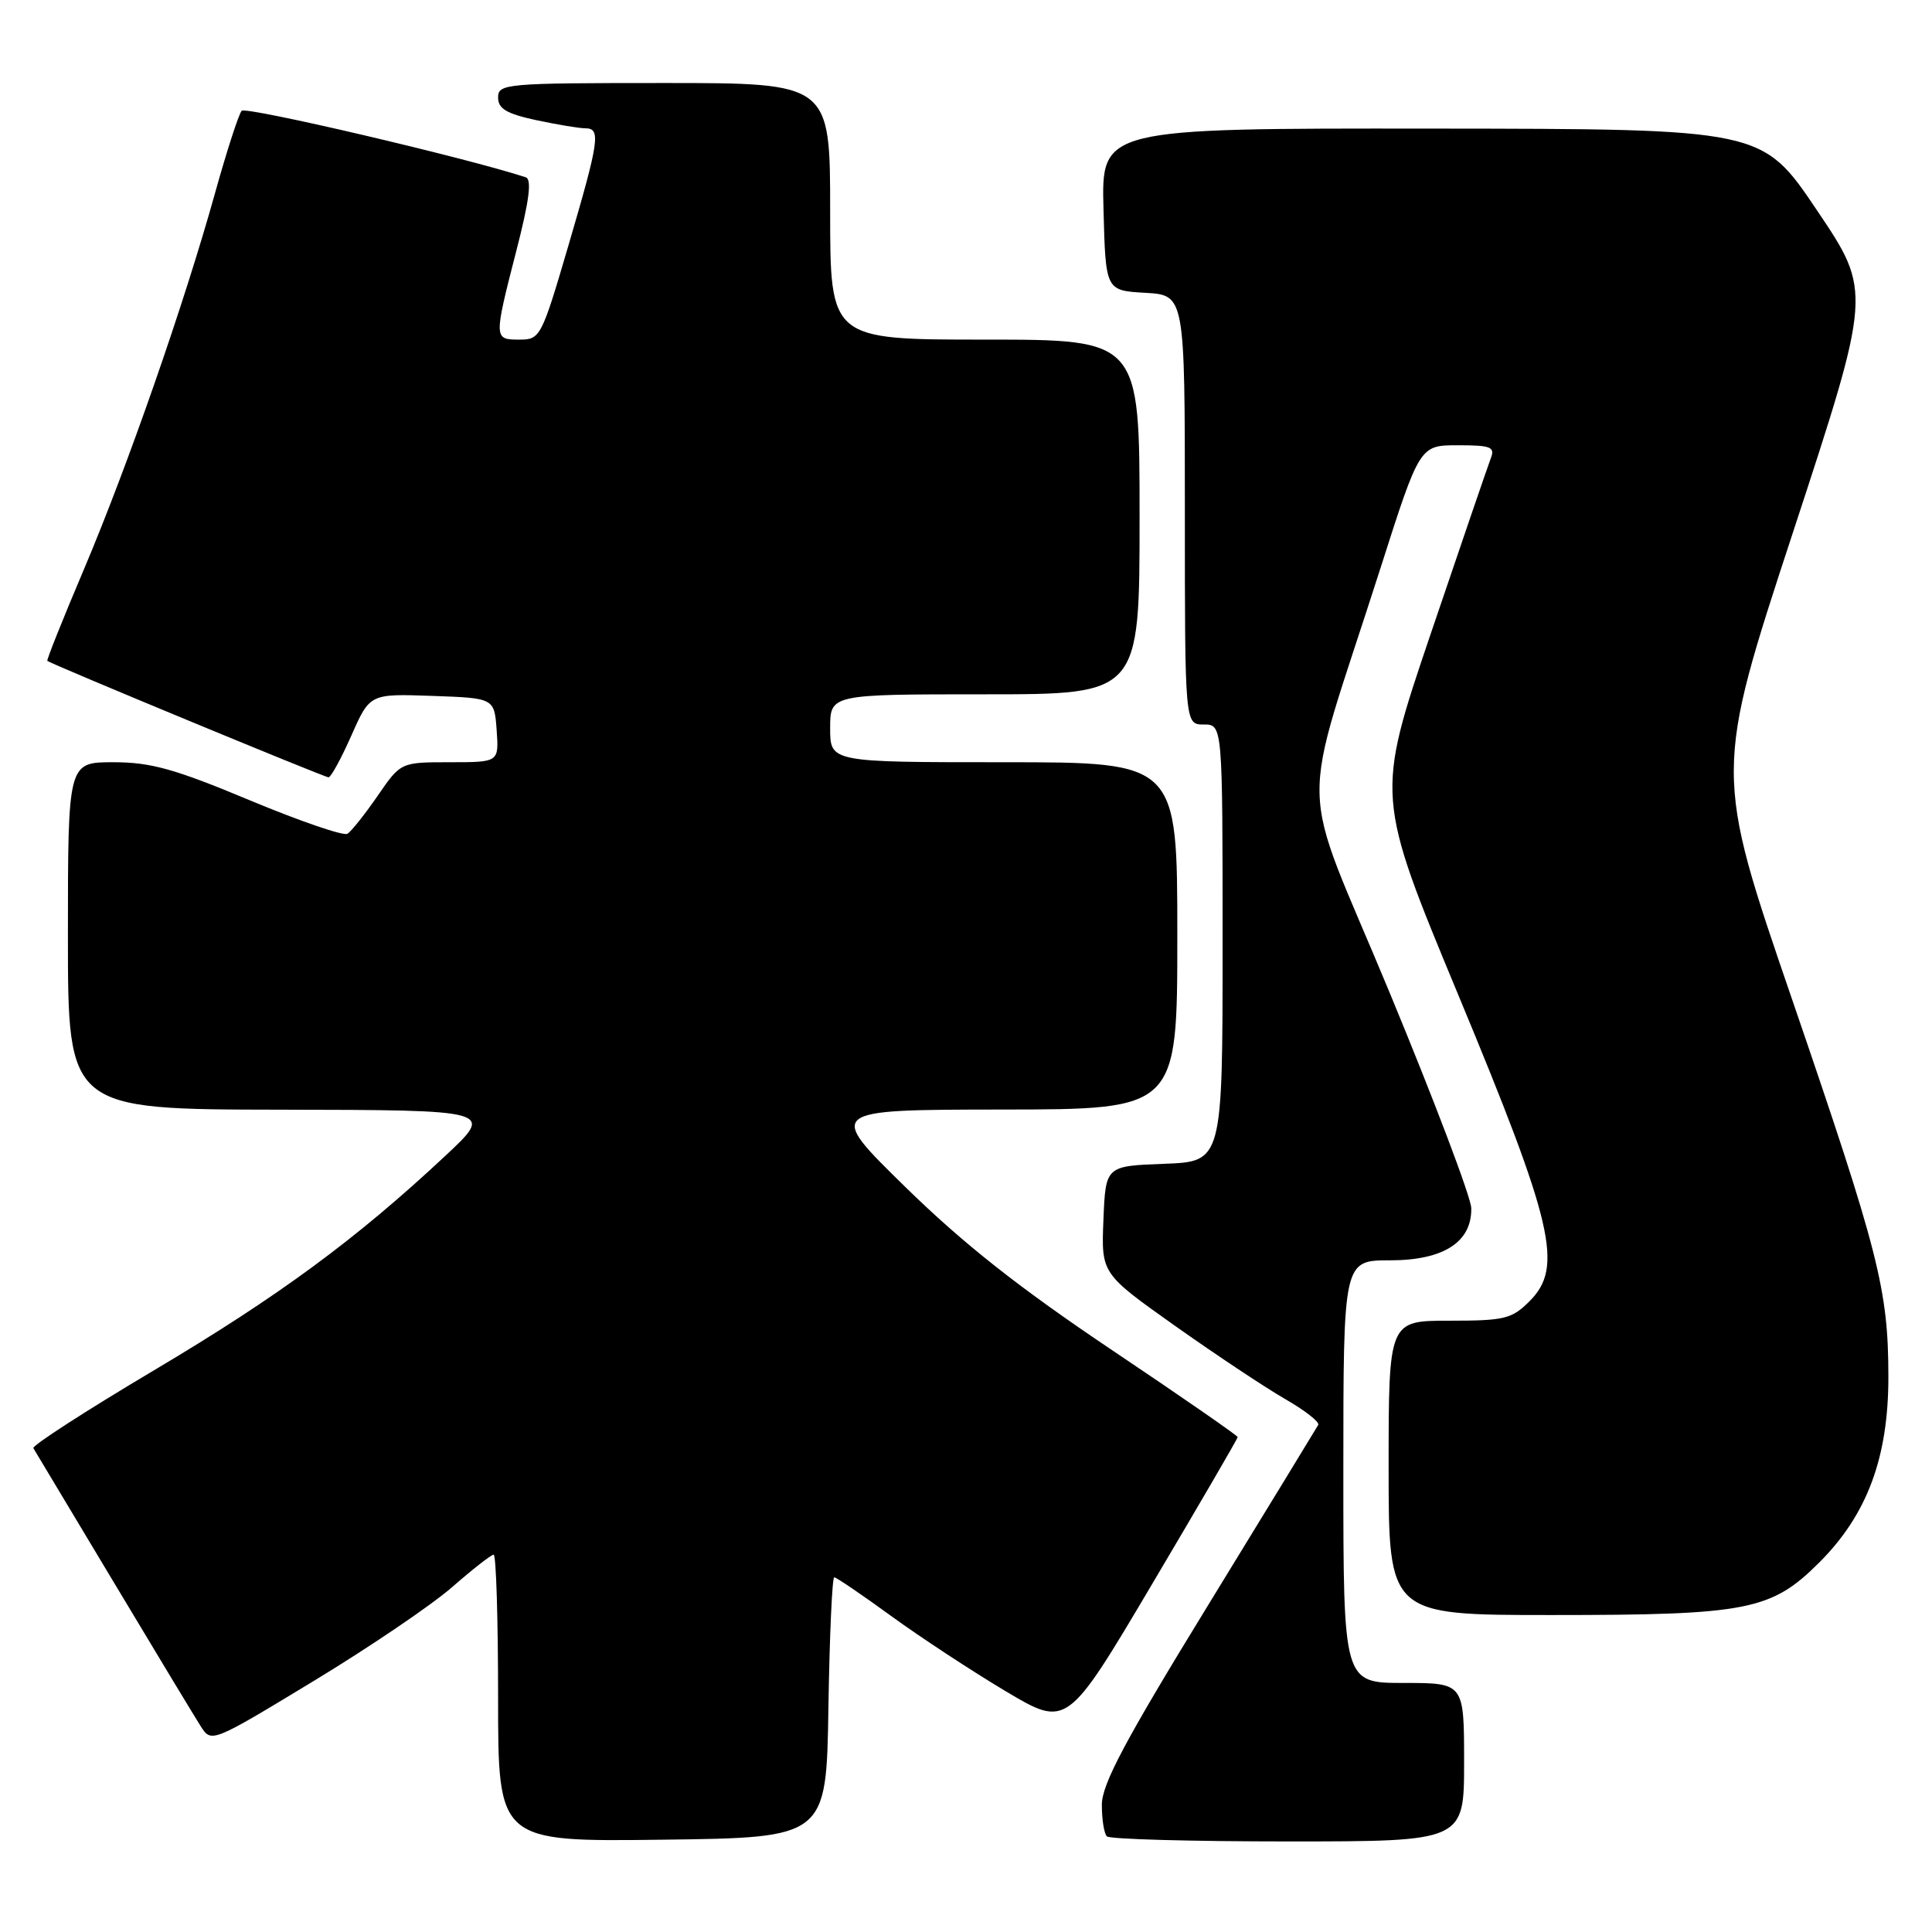 <?xml version="1.0" encoding="UTF-8" standalone="no"?>
<!DOCTYPE svg PUBLIC "-//W3C//DTD SVG 1.1//EN" "http://www.w3.org/Graphics/SVG/1.1/DTD/svg11.dtd" >
<svg xmlns="http://www.w3.org/2000/svg" xmlns:xlink="http://www.w3.org/1999/xlink" version="1.1" viewBox="0 0 256 256">
 <g >
 <path fill="currentColor"
d=" M 109.77 226.25 C 109.92 216.76 110.27 209.00 110.54 209.00 C 110.81 209.00 114.21 211.31 118.10 214.14 C 121.99 216.97 128.82 221.45 133.28 224.11 C 141.39 228.93 141.39 228.93 152.69 209.85 C 158.91 199.35 164.00 190.61 164.00 190.42 C 164.00 190.23 156.46 185.01 147.25 178.83 C 135.01 170.61 127.67 164.82 120.00 157.32 C 109.50 147.05 109.50 147.05 132.75 147.02 C 156.00 147.00 156.00 147.00 156.00 124.00 C 156.00 101.00 156.00 101.00 133.00 101.00 C 110.00 101.00 110.00 101.00 110.00 96.50 C 110.00 92.00 110.00 92.00 130.50 92.00 C 151.00 92.00 151.00 92.00 151.00 68.50 C 151.00 45.00 151.00 45.00 130.50 45.00 C 110.00 45.00 110.00 45.00 110.00 28.00 C 110.00 11.00 110.00 11.00 88.00 11.00 C 66.98 11.00 66.00 11.09 66.00 12.92 C 66.00 14.41 67.12 15.07 71.05 15.92 C 73.83 16.51 76.75 17.00 77.55 17.00 C 79.64 17.00 79.42 18.55 75.33 32.49 C 71.75 44.69 71.59 45.00 68.83 45.00 C 65.42 45.00 65.41 44.94 68.43 33.18 C 70.14 26.55 70.49 23.76 69.66 23.49 C 61.88 20.93 32.56 14.07 32.02 14.68 C 31.63 15.13 30.05 20.00 28.52 25.49 C 24.44 40.17 16.89 61.83 11.12 75.44 C 8.33 82.01 6.15 87.47 6.27 87.57 C 6.80 88.01 43.00 103.00 43.53 103.00 C 43.85 103.00 45.21 100.51 46.56 97.46 C 49.01 91.92 49.01 91.92 57.26 92.21 C 65.50 92.50 65.50 92.50 65.81 96.75 C 66.11 101.00 66.11 101.00 59.61 101.00 C 53.10 101.00 53.10 101.00 50.04 105.45 C 48.35 107.90 46.55 110.16 46.04 110.48 C 45.52 110.80 39.69 108.79 33.07 106.03 C 23.14 101.88 19.98 101.00 15.02 101.00 C 9.00 101.00 9.00 101.00 9.00 124.00 C 9.00 147.00 9.00 147.00 37.25 147.04 C 65.50 147.09 65.50 147.09 59.00 153.16 C 47.17 164.22 36.95 171.74 20.41 181.57 C 11.42 186.91 4.22 191.56 4.42 191.89 C 4.62 192.23 9.37 200.15 14.98 209.50 C 20.58 218.85 25.81 227.50 26.59 228.73 C 28.01 230.95 28.02 230.95 41.50 222.78 C 48.91 218.29 57.19 212.68 59.90 210.31 C 62.61 207.94 65.09 206.00 65.41 206.00 C 65.74 206.00 66.00 214.56 66.00 225.02 C 66.00 244.04 66.00 244.04 87.75 243.77 C 109.50 243.50 109.50 243.50 109.77 226.25 Z  M 194.00 233.50 C 194.00 223.00 194.00 223.00 186.00 223.00 C 178.00 223.00 178.00 223.00 178.00 195.00 C 178.00 167.00 178.00 167.00 184.19 167.00 C 191.28 167.00 195.04 164.58 194.95 160.08 C 194.92 158.66 190.05 145.81 184.13 131.52 C 171.87 101.95 172.03 109.35 182.93 75.25 C 188.12 59.00 188.12 59.00 193.17 59.00 C 197.57 59.00 198.13 59.22 197.53 60.75 C 197.16 61.71 193.58 72.17 189.57 84.00 C 182.29 105.50 182.29 105.50 193.25 131.88 C 205.88 162.27 207.19 167.90 202.68 172.41 C 200.32 174.77 199.37 175.00 192.05 175.00 C 184.00 175.00 184.00 175.00 184.00 194.50 C 184.00 214.00 184.00 214.00 205.56 214.00 C 231.61 214.00 234.70 213.39 241.08 207.02 C 247.42 200.68 250.23 193.11 250.22 182.42 C 250.21 170.85 248.97 166.00 237.46 132.42 C 227.14 102.35 227.14 102.35 237.59 70.50 C 248.03 38.66 248.03 38.66 240.76 27.87 C 233.50 17.08 233.50 17.08 189.72 17.04 C 145.93 17.00 145.93 17.00 146.22 27.75 C 146.50 38.50 146.50 38.50 151.75 38.80 C 157.00 39.10 157.00 39.10 157.00 67.55 C 157.00 96.00 157.00 96.00 159.50 96.00 C 162.00 96.00 162.00 96.00 162.00 124.96 C 162.00 153.92 162.00 153.92 154.25 154.21 C 146.50 154.50 146.50 154.50 146.21 161.63 C 145.92 168.75 145.92 168.75 155.71 175.69 C 161.09 179.50 167.65 183.86 170.27 185.37 C 172.90 186.88 174.88 188.42 174.67 188.81 C 174.46 189.19 167.93 199.88 160.15 212.58 C 149.03 230.71 146.00 236.40 146.00 239.16 C 146.00 241.09 146.30 242.97 146.67 243.33 C 147.03 243.70 157.83 244.00 170.67 244.00 C 194.00 244.00 194.00 244.00 194.00 233.50 Z "/>
</g>
</svg>